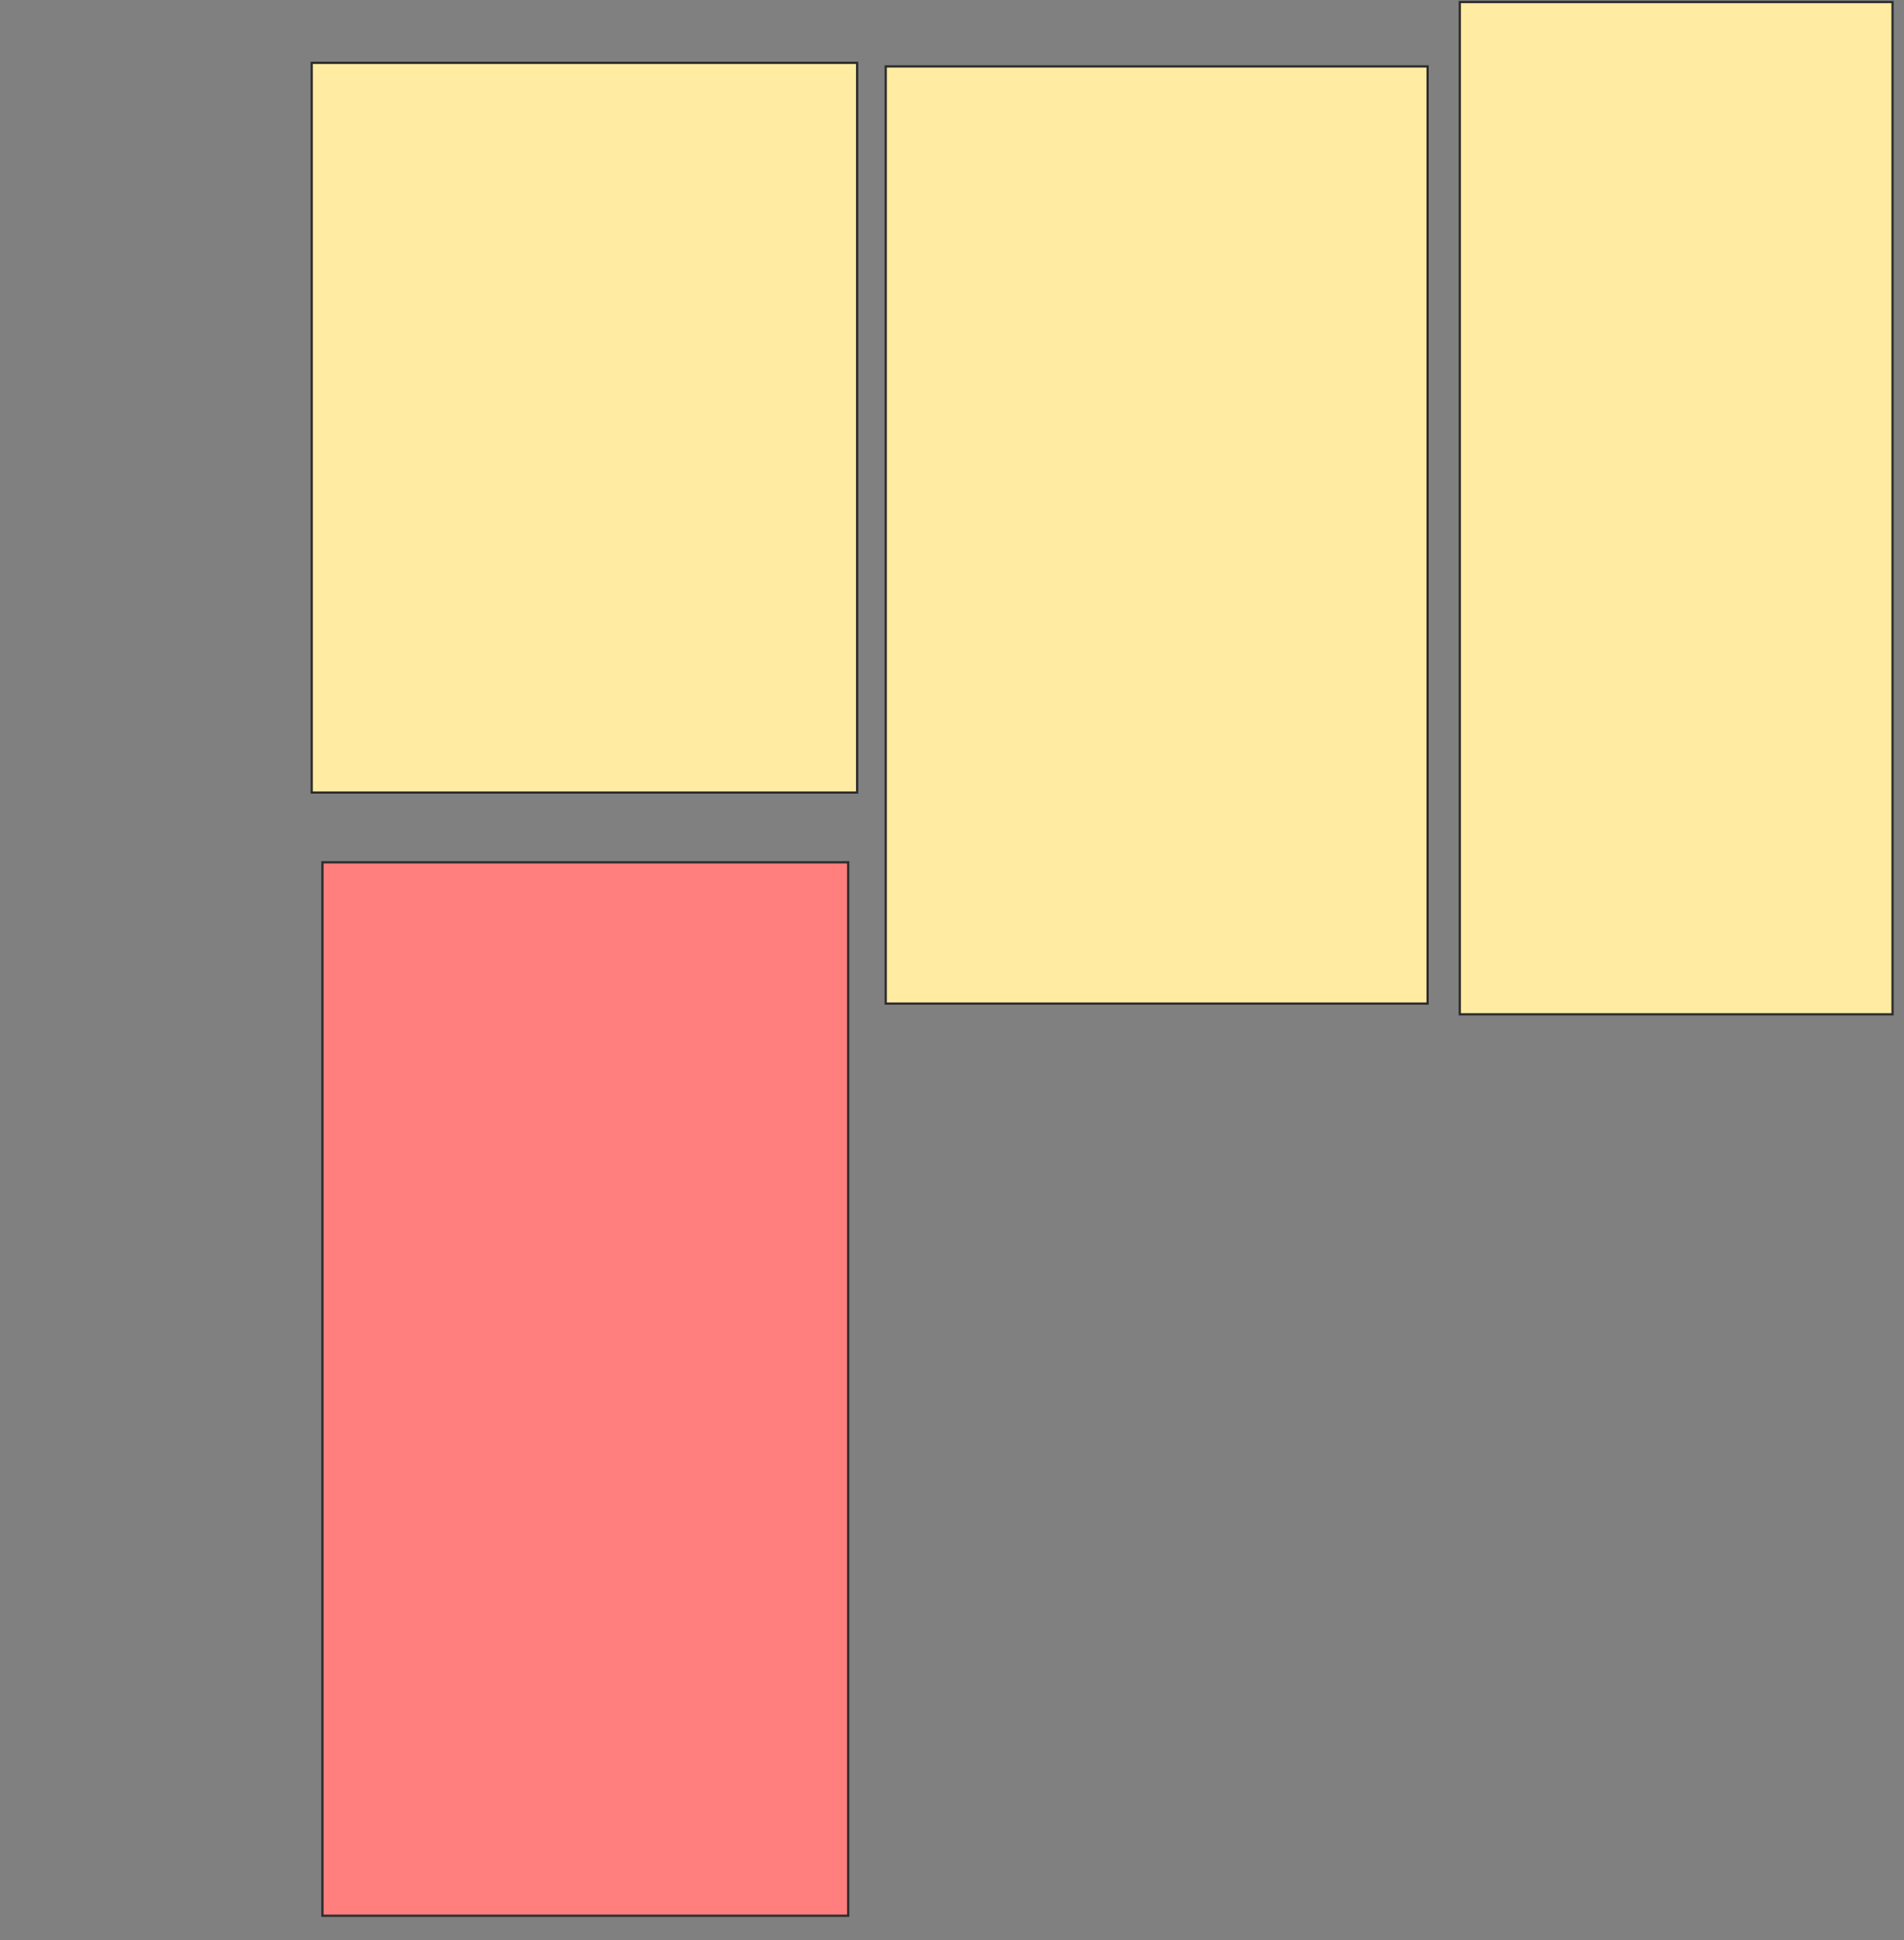 <svg height="861" width="845" xmlns="http://www.w3.org/2000/svg">
 <rect width="100%" height="100%" fill="#808080" stroke="none"/>
 <!-- Created with Image Occlusion Enhanced -->
 <g>
  <title>Labels</title>
 </g>
 <g>
  <title>Masks</title>
  <rect fill="#FFEBA2" height="323.81" id="05e25644c8a34adda53563af5a11d2c9-ao-1" stroke="#2D2D2D" width="242.064" x="138.333" y="27.889"/>
  <rect class="qshape" fill="#FF7E7E" height="467.46" id="05e25644c8a34adda53563af5a11d2c9-ao-2" stroke="#2D2D2D" width="233.333" x="143.095" y="382.651"/>
  <rect fill="#FFEBA2" height="415.873" id="05e25644c8a34adda53563af5a11d2c9-ao-3" stroke="#2D2D2D" width="240.476" x="393.095" y="29.476"/>
  <rect fill="#FFEBA2" height="449.206" id="05e25644c8a34adda53563af5a11d2c9-ao-4" stroke="#2D2D2D" width="192.064" x="647.857" y="0.905"/>
 </g>
</svg>